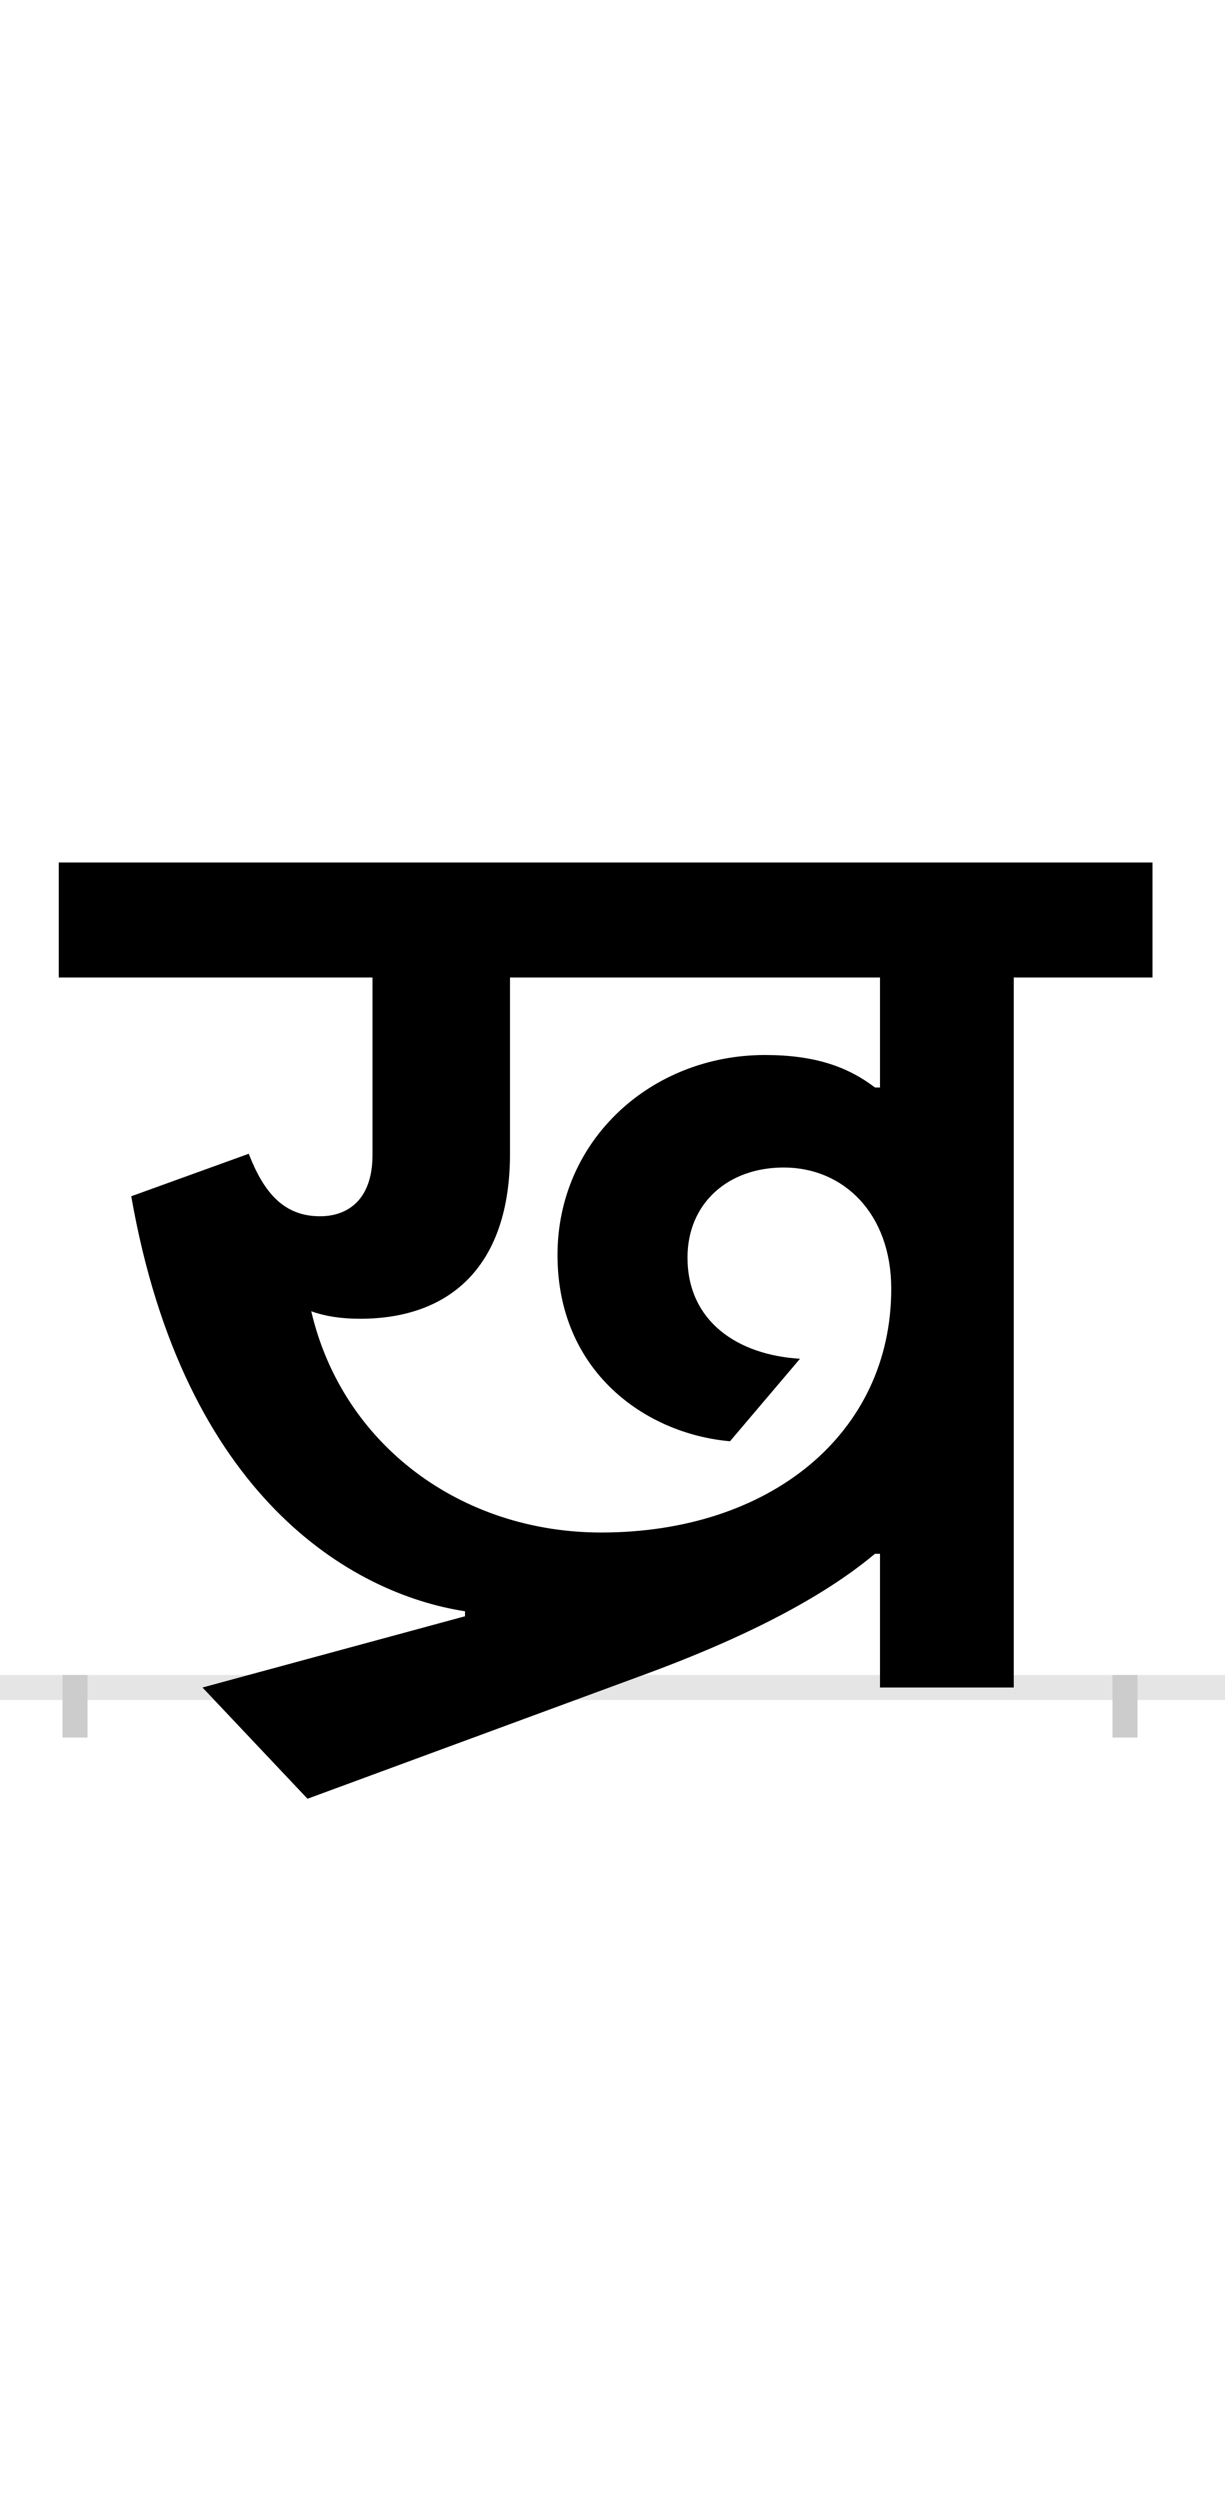 <?xml version="1.0" encoding="UTF-8"?>
<svg height="200.0" version="1.1" width="98.0" xmlns="http://www.w3.org/2000/svg" xmlns:xlink="http://www.w3.org/1999/xlink">
 <rect width="100%" height="100%" fill="#808080" stroke="none"/>
 <path d="M0,0 l98,0 l0,200 l-98,0 Z M0,0" fill="rgb(255,255,255)" transform="matrix(1,0,0,-1,0.0,200.0)"/>
 <path d="M0,0 l98,0" fill="none" stroke="rgb(229,229,229)" stroke-width="2" transform="matrix(1,0,0,-1,0.0,135.0)"/>
 <path d="M0,1 l0,-5" fill="none" stroke="rgb(204,204,204)" stroke-width="2" transform="matrix(1,0,0,-1,6.0,135.0)"/>
 <path d="M0,1 l0,-5" fill="none" stroke="rgb(204,204,204)" stroke-width="2" transform="matrix(1,0,0,-1,90.0,135.0)"/>
 <path d="M640,107 l4,0 l0,-107 l107,0 l0,568 l111,0 l0,92 l-875,0 l0,-92 l251,0 l0,-142 c0,-35,-19,-49,-42,-49 c-29,0,-45,19,-57,50 l-94,-34 c42,-240,176,-318,267,-332 l0,-4 l-210,-57 l84,-89 l274,101 c86,32,143,64,180,95 Z M640,480 c-21,16,-47,26,-88,26 c-91,0,-166,-68,-166,-160 c0,-93,70,-143,138,-149 l56,66 c-50,3,-90,30,-90,81 c0,43,32,72,77,72 c48,0,86,-37,86,-97 c0,-116,-97,-195,-232,-195 c-112,0,-207,70,-232,177 c11,-4,24,-6,39,-6 c73,0,120,43,120,132 l0,141 l296,0 l0,-88 Z M640,480" fill="rgb(0,0,0)" transform="matrix(0.1,0.0,0.0,-0.1,6.0,135.0)"/>
</svg>